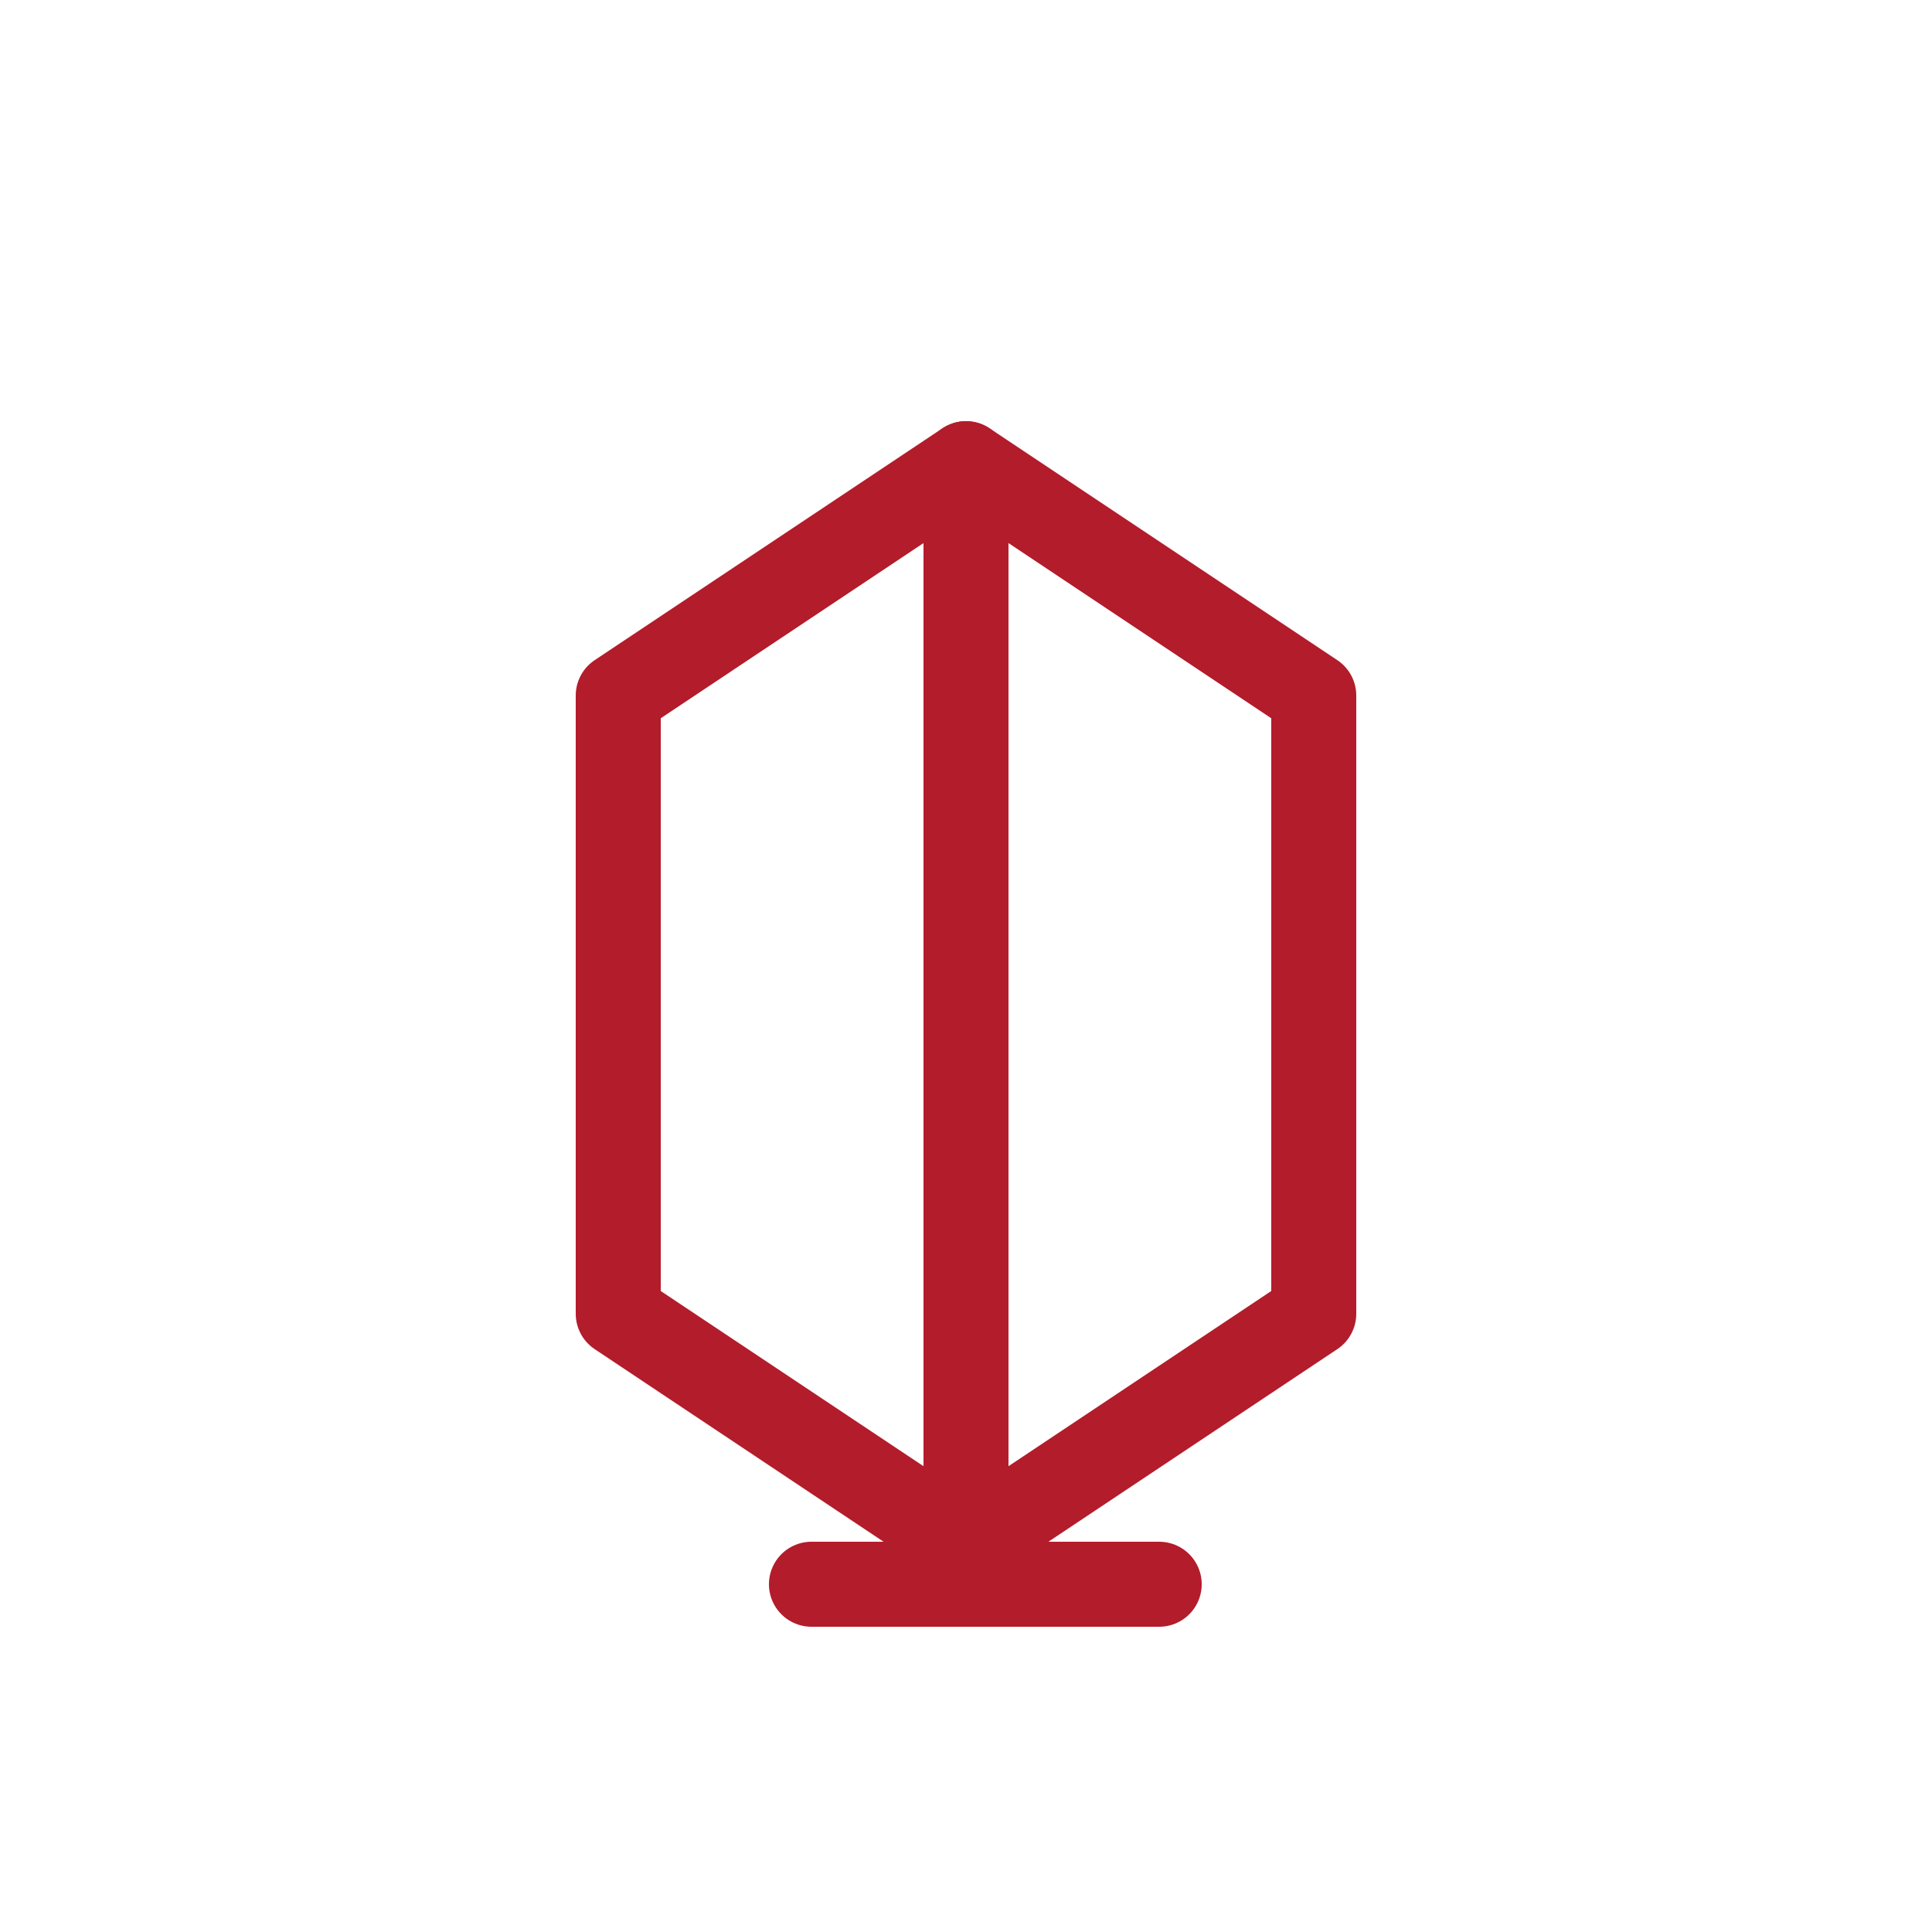 <?xml version="1.0" encoding="UTF-8" standalone="no"?>
<svg xmlns="http://www.w3.org/2000/svg" viewBox="0 0 1000 1000">
  <g fill="none" stroke="#b31c2b" stroke-width="44" stroke-linecap="round" stroke-linejoin="round">
    <path d="M 500 240 L 500 820" />
    <path d="M 420 820 L 600 820" />
    <path d="M 500 240 L 680 360 L 680 680 L 500 800 L 320 680 L 320 360 L 500 240" />
  </g>
</svg>
